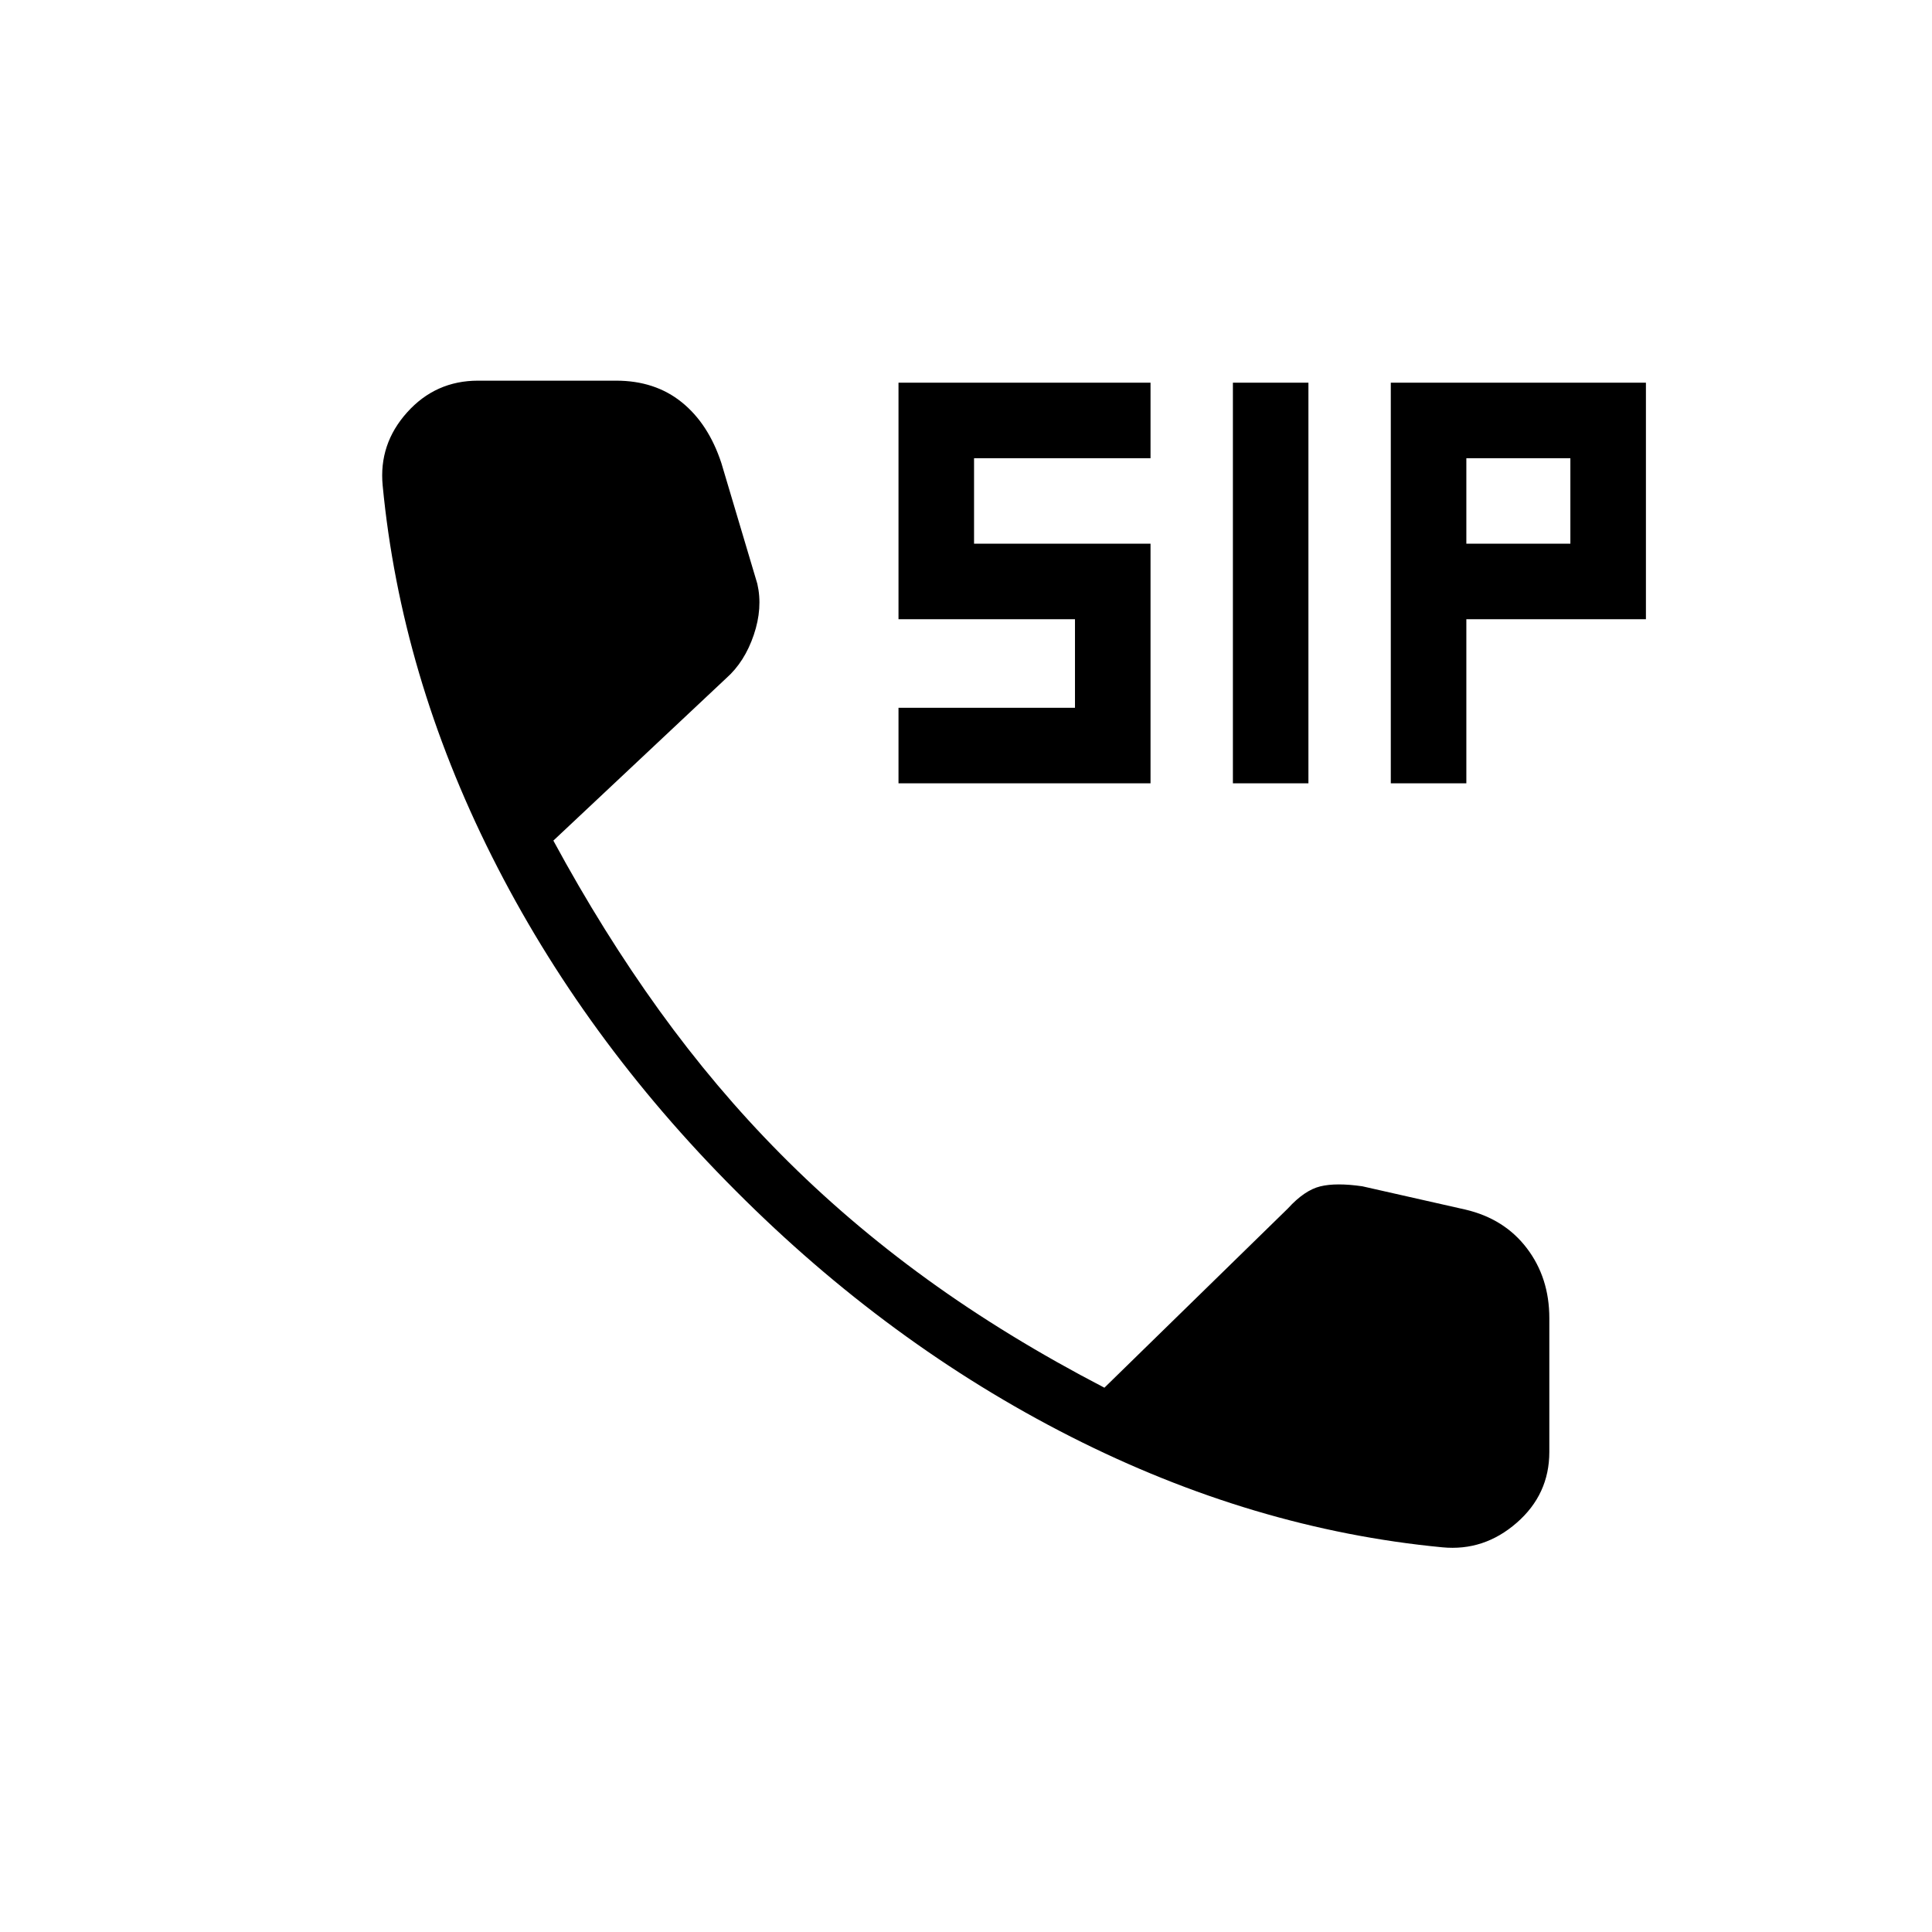 <svg xmlns="http://www.w3.org/2000/svg" height="20" viewBox="0 -960 960 960" width="20"><path d="M446.46-570.77v-37.54h87.69v-44h-87.69v-117.54h125.23v37.54H484v42.46h87.69v119.08H446.46Zm166.16 0v-199.08h37.53v199.08h-37.53Zm78.46 0v-199.08h126.77v117.54h-89.23v81.54h-37.54Zm37.54-119.08h51.69v-42.46h-51.69v42.46Zm-11.93 498.7q-94.07-9-184.65-54.98-90.58-45.99-166.58-122.29-75.73-75.81-121.02-166-45.29-90.2-54.29-184.27-2-20.67 12.15-36.41 14.14-15.75 35.24-15.75h68.61q19.31 0 32.6 10.72 13.29 10.71 19.71 30.28l17.85 59.93q2.77 12.04-1.77 25.42-4.54 13.39-13.64 21.46l-85.94 80.73q24.73 45.69 52.67 84.43 27.95 38.73 60.07 71.13 33.26 33.63 72.97 62.4 39.71 28.77 88.1 53.89l91.19-89.08q8.23-9.04 16.08-10.96 7.84-1.92 20.88-.04l51.2 11.57q19.42 4.55 30.57 19.22 11.16 14.67 11.16 34.75v66.46q0 21.1-16.25 35.24-16.24 14.15-36.91 12.15Z"/></svg>